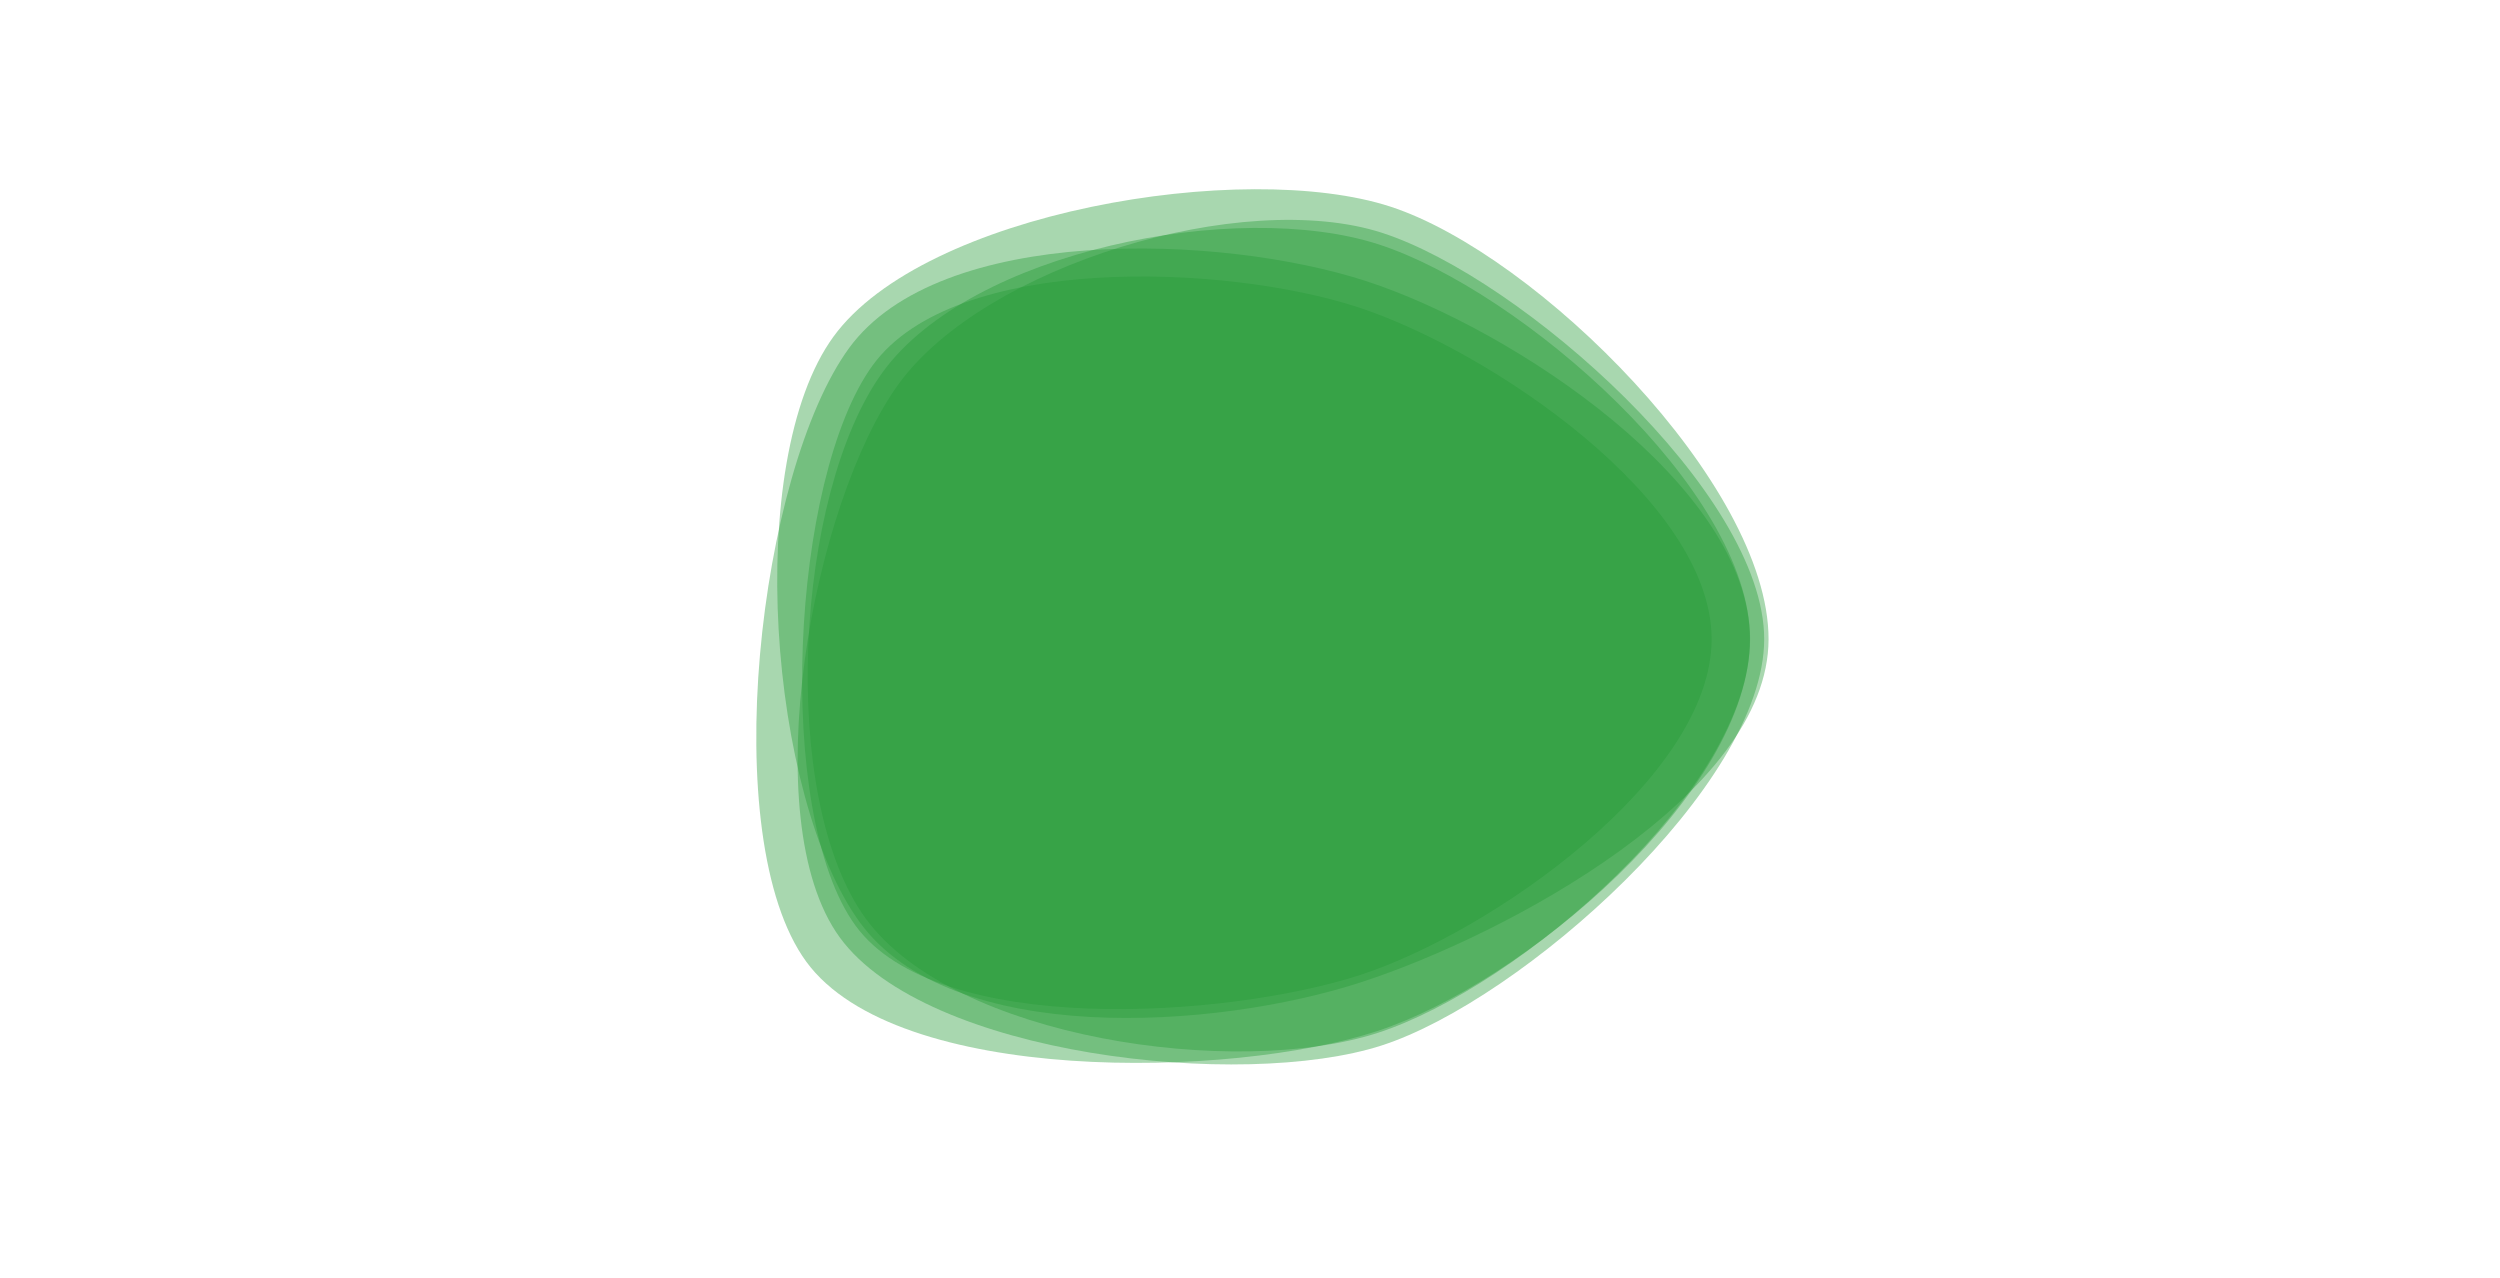<svg xmlns="http://www.w3.org/2000/svg" viewBox="0 0 2519 1288" preserveAspectRatio="xMidYMid" width="2519" height="1288" xmlns:xlink="http://www.w3.org/1999/xlink" style="shape-rendering:auto;display:block;background-position-x:0%;background-position-y:0%;background-size:auto;background-origin:padding-box;background-clip:border-box;background:scroll rgb(255, 255, 255) none  repeat;width:2519px;height:1288px;;animation:none"><g><linearGradient y2="0" y1="0" x2="1" x1="0" id="lg-0.9908079167348434"><stop offset="0" stop-color="#279b37"></stop>

  
<stop offset="1" stop-color="#279b37"></stop></linearGradient>
<path opacity="0.4" fill="url(#lg-0.9908079167348434)" d="M 1777.6 644 C 1777.6 791.4 1532.6 1008 1392.2 1053.4 C 1251.8 1098.8 933 1063.8 846.2 944.6 C 759.4 825.4 818.8 506 905.6 386.8 C 992.4 267.6 1252.4 189.2 1392.6 234.6 C 1532.8 280 1777.6 496.6 1777.6 644" style="fill:url('#lg-0.9908079167348434');opacity:0.4;;animation:none"></path>
<path opacity="0.4" fill="url(#lg-0.9908079167348434)" d="M 1763.4 644 C 1763.4 794.6 1530.8 994.6 1388 1040.8 C 1245.2 1087 961 1046.8 872.4 925.6 C 783.8 804.4 800.8 497 889.4 375 C 978 253 1246.2 200 1389 246.2 C 1531.8 292.4 1763.4 493.4 1763.4 644" style="fill:url('#lg-0.9908079167348434');opacity:0.4;;animation:none"></path>
<path opacity="0.4" fill="url(#lg-0.9908079167348434)" d="M 1724.6 644 C 1724.6 784 1502.2 940 1369.2 982.8 C 1236.2 1025.6 944.4 1045.8 862 932.6 C 779.6 819.4 797 481.2 879.4 368 C 961.8 254.8 1235.4 266 1368.4 309.6 C 1501.4 353.2 1724.6 504 1724.6 644" style="fill:url('#lg-0.9908079167348434');opacity:0.4;;animation:none"></path>
<path opacity="0.4" fill="url(#lg-0.9908079167348434)" d="M 1763.2 644 C 1763.2 798.8 1534.4 991 1387.4 1039 C 1240.4 1087 903.4 1093.6 812.4 969 C 721.4 844.4 764.6 475.2 855.6 350.6 C 946.6 226 1230 235.4 1377 283.4 C 1524 331.4 1763.2 489.2 1763.2 644" style="fill:url('#lg-0.9908079167348434');opacity:0.4;;animation:none"></path>
<path opacity="0.4" fill="url(#lg-0.9908079167348434)" d="M 1782 644 C 1782 799.8 1519.6 941.4 1371.8 989.6 C 1224 1037.8 957.8 1055 866.4 929.4 C 775 803.8 748.4 464.8 839.8 339.2 C 931.2 213.6 1253.2 160 1401 208.2 C 1548.8 256.4 1782 488.2 1782 644" style="fill:url('#lg-0.9908079167348434');opacity:0.4;;animation:none"></path>
<g></g></g><!-- [ldio] generated by https://loading.io --></svg>